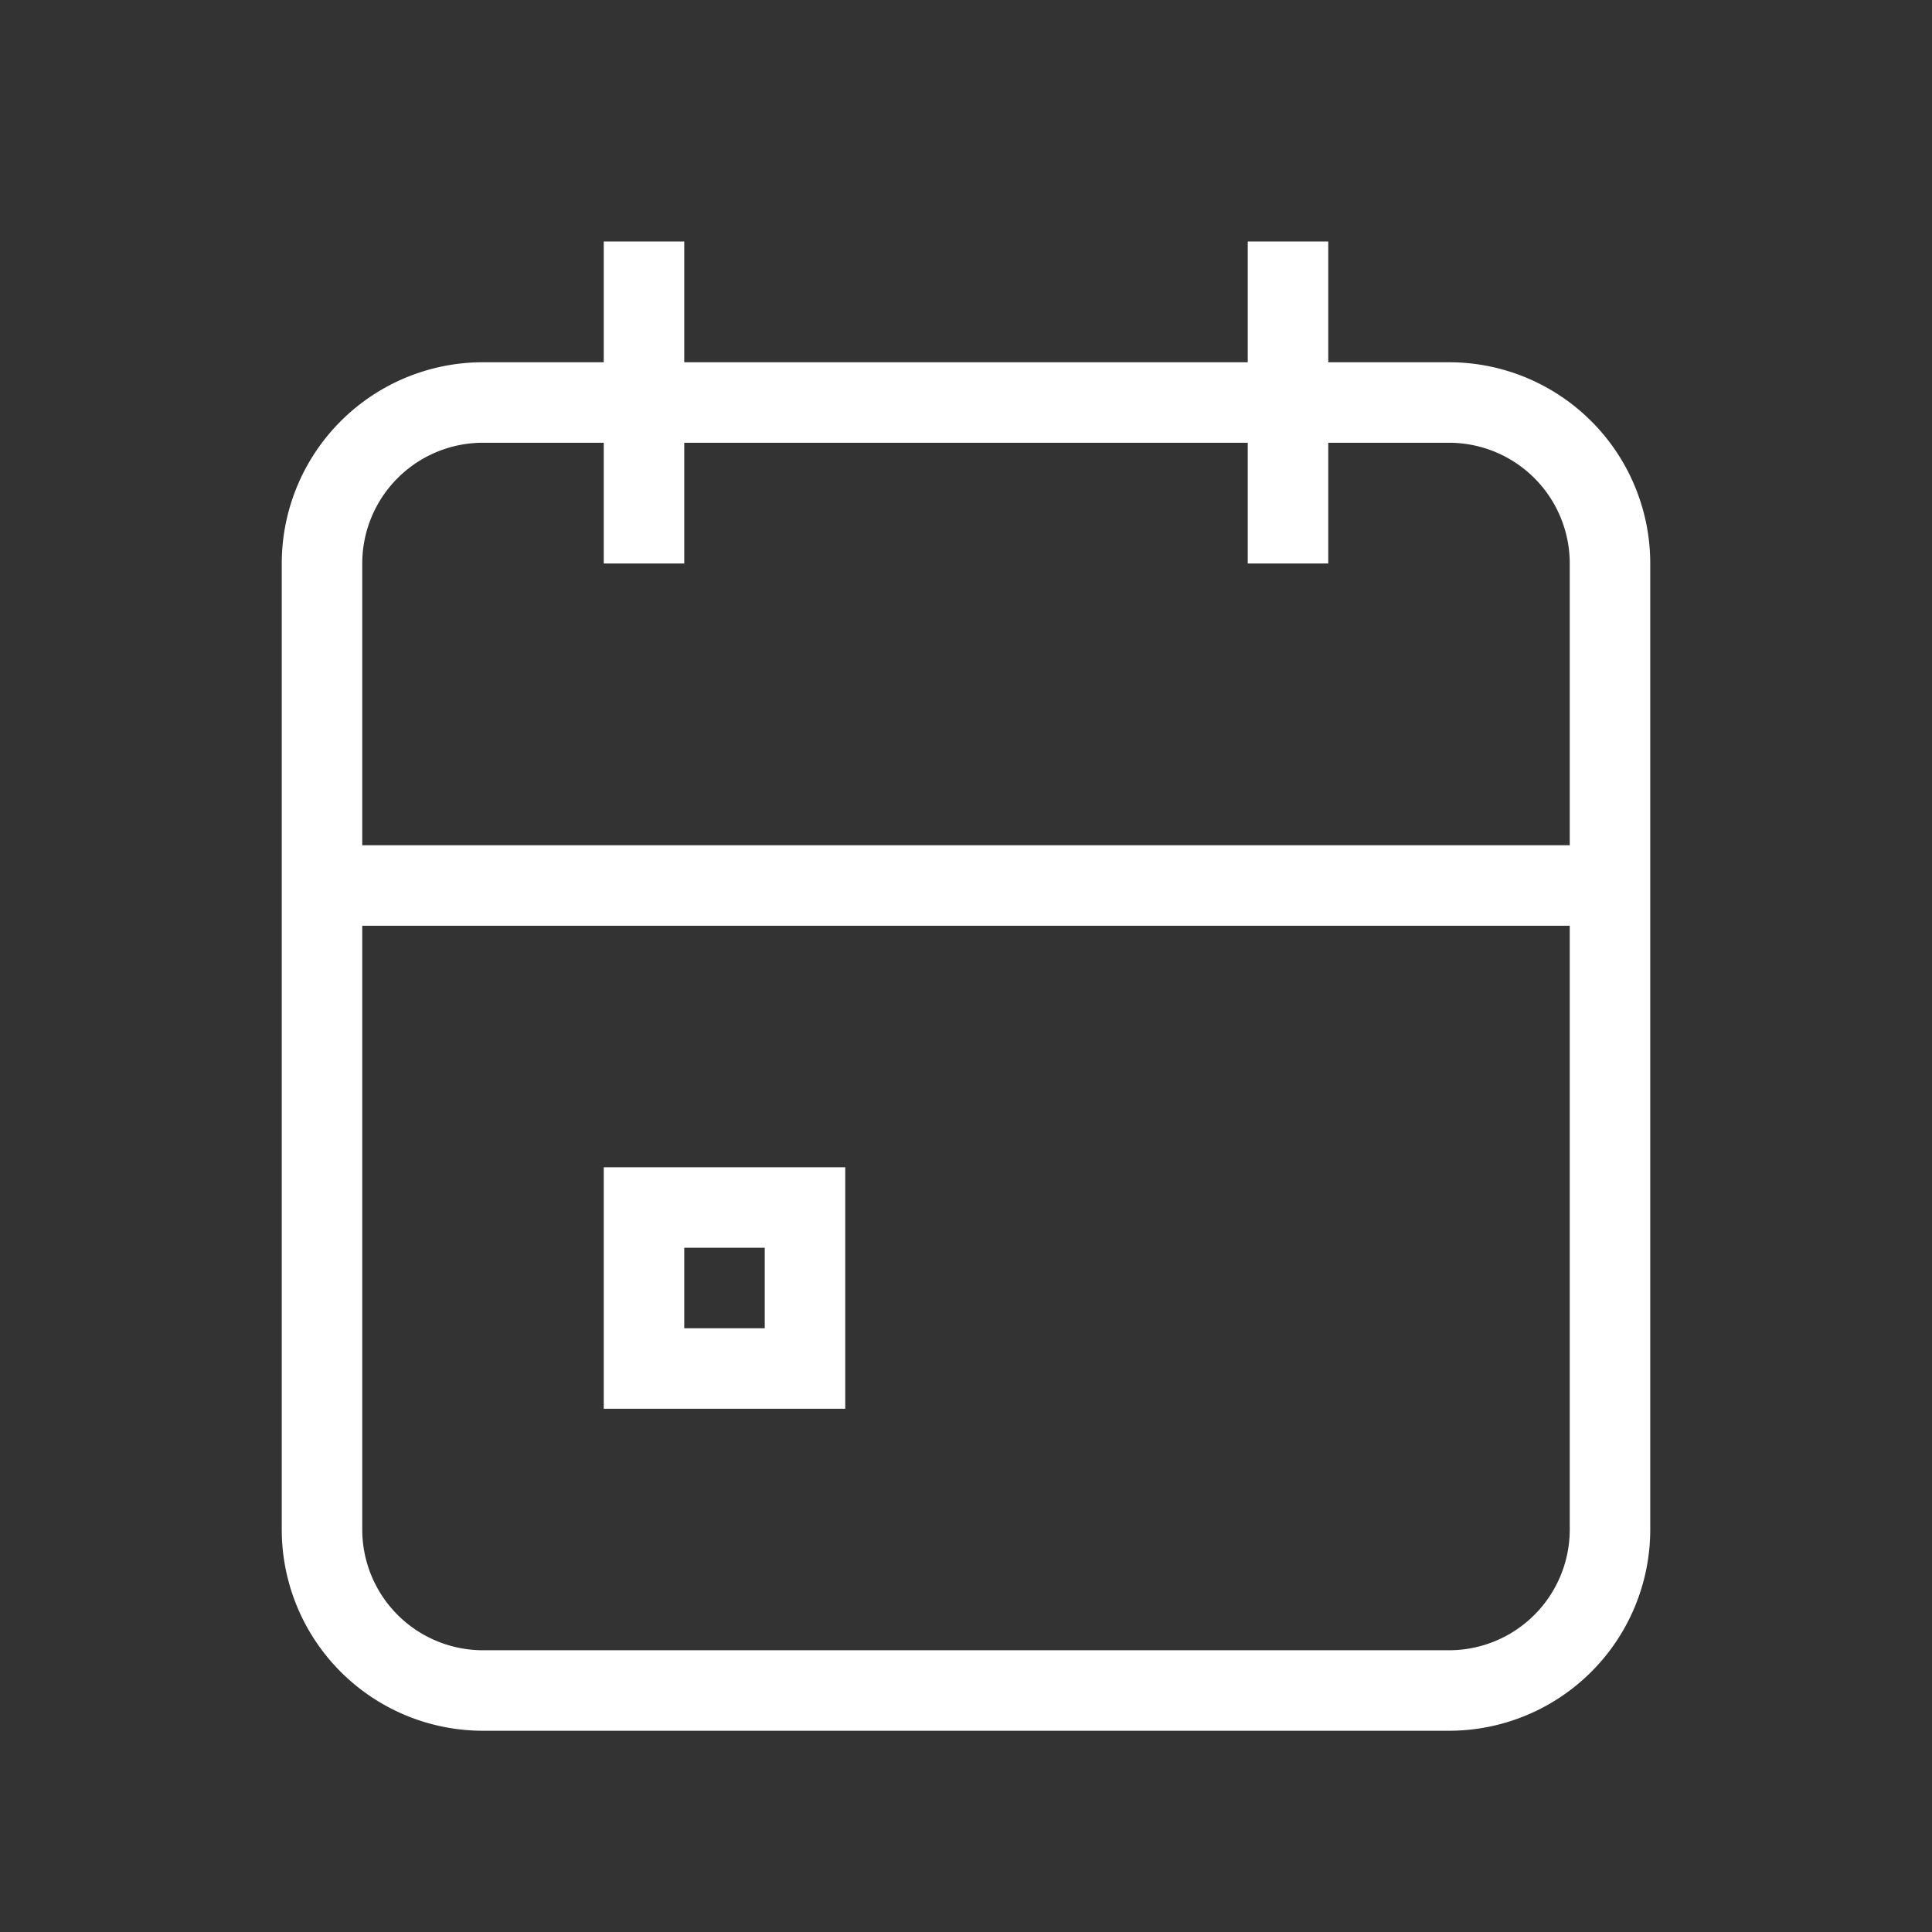       <svg
        xmlns='http://www.w3.org/2000/svg'
        className='icon icon-tabler icon-tabler-calendar-event'
        width='24'
        height='24'
        viewBox='0 0 24 24'
        strokeWidth='2.5'
        stroke='#ffffff'
        fill='none'
        strokeLinecap='round'
        strokeLinejoin='round'
      >
        <rect x="0" y="0" width="24" height="24" fill="#333333" stroke="none"/>
        <path stroke='none' d='M0 0h24v24H0z' fill='none' />
        <path d='M4 5m0 2a2 2 0 0 1 2 -2h12a2 2 0 0 1 2 2v12a2 2 0 0 1 -2 2h-12a2 2 0 0 1 -2 -2z' />
        <path d='M16 3l0 4' />
        <path d='M8 3l0 4' />
        <path d='M4 11l16 0' />
        <path d='M8 15h2v2h-2z' />
      </svg>